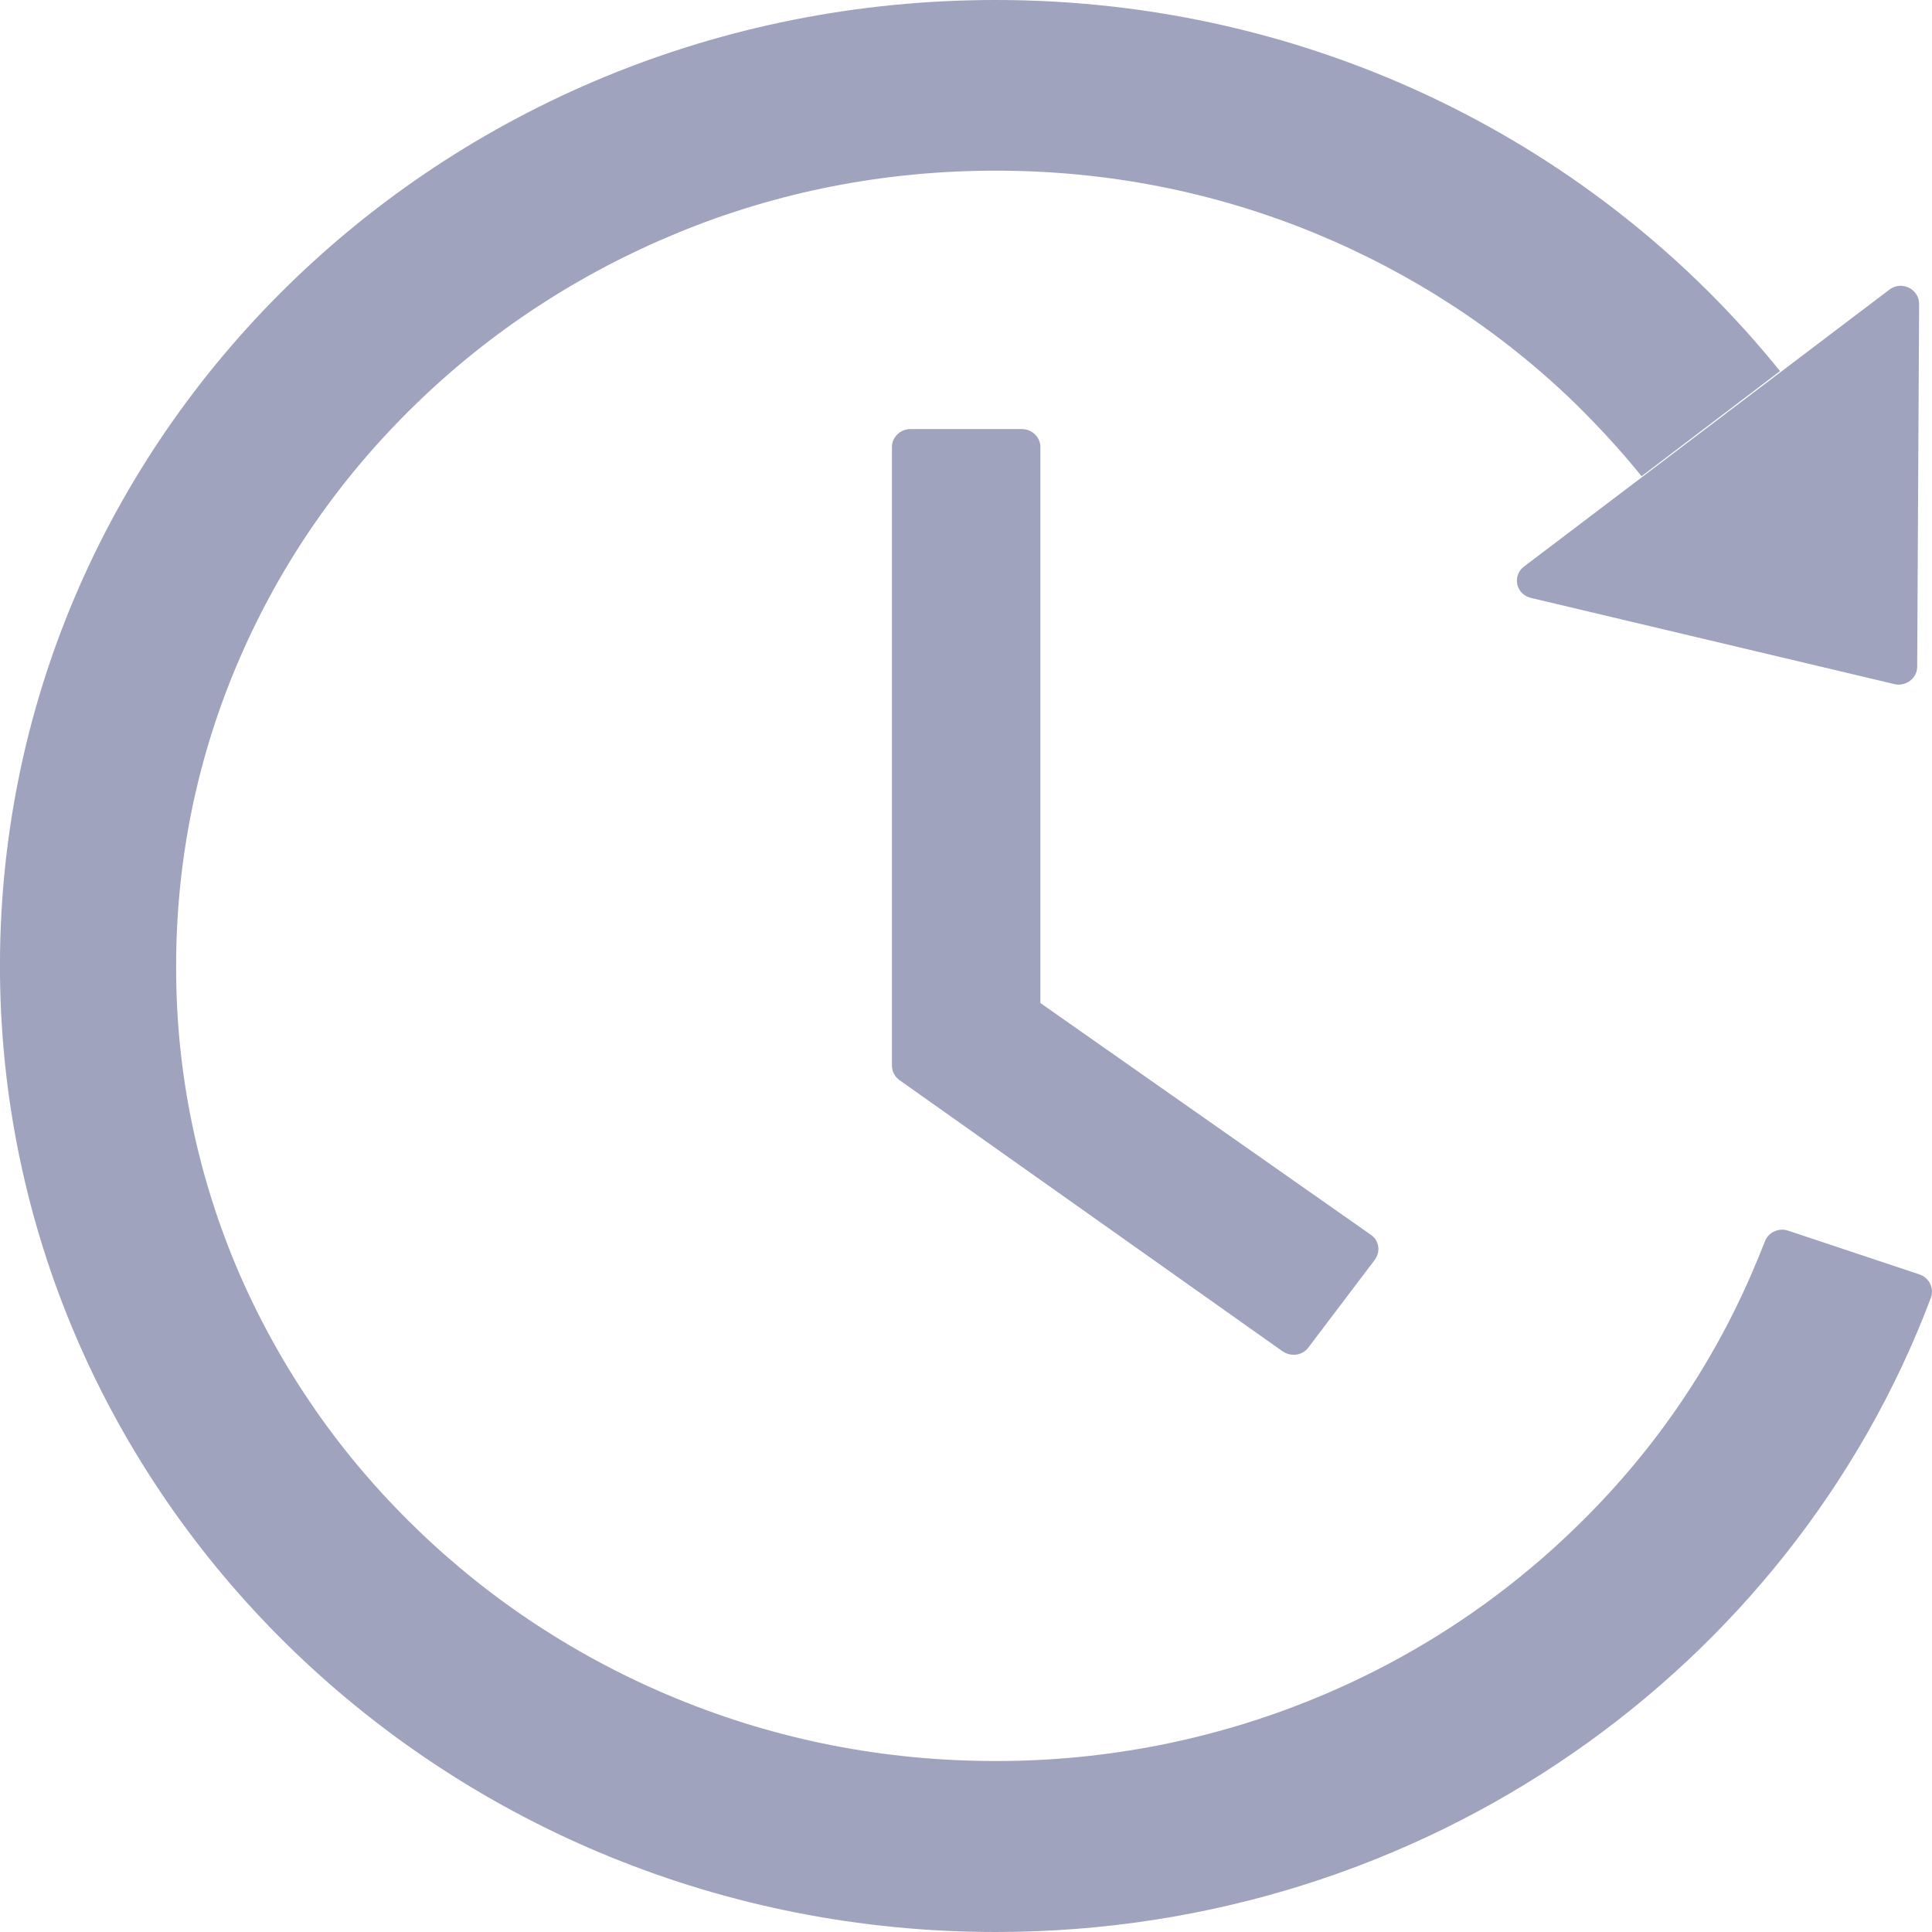 <svg width="12" height="12" viewBox="0 0 12 12" fill="none" xmlns="http://www.w3.org/2000/svg">
<g clip-path="url(#clip0_1601_72055)">
<path d="M6.347 2.665H5.655C5.592 2.665 5.54 2.715 5.54 2.777V6.618C5.54 6.654 5.557 6.688 5.587 6.709L7.966 8.393C8.018 8.429 8.09 8.42 8.127 8.369L8.539 7.825C8.577 7.773 8.566 7.704 8.514 7.669L6.462 6.23V2.777C6.462 2.715 6.41 2.665 6.347 2.665ZM9.51 3.714L11.766 4.249C11.838 4.266 11.908 4.213 11.908 4.141L11.92 1.888C11.92 1.794 11.809 1.741 11.734 1.8L9.467 3.518C9.449 3.531 9.436 3.548 9.429 3.568C9.421 3.587 9.42 3.609 9.424 3.629C9.429 3.65 9.439 3.669 9.454 3.684C9.47 3.699 9.489 3.709 9.51 3.714ZM11.923 7.916L11.107 7.644C11.078 7.634 11.047 7.636 11.02 7.649C10.993 7.661 10.972 7.683 10.962 7.711C10.934 7.782 10.905 7.852 10.875 7.921C10.619 8.509 10.252 9.038 9.783 9.491C9.319 9.942 8.77 10.302 8.164 10.55C7.538 10.807 6.864 10.939 6.183 10.938C5.495 10.938 4.829 10.808 4.202 10.55C3.597 10.302 3.047 9.942 2.583 9.491C2.115 9.038 1.749 8.509 1.491 7.921C1.227 7.313 1.092 6.66 1.094 6C1.094 5.333 1.228 4.686 1.494 4.077C1.75 3.49 2.117 2.961 2.586 2.507C3.05 2.056 3.6 1.697 4.205 1.448C4.829 1.19 5.497 1.06 6.185 1.06C6.872 1.06 7.539 1.19 8.166 1.448C8.771 1.697 9.321 2.056 9.785 2.507C9.931 2.651 10.069 2.8 10.196 2.958L11.056 2.305C9.924 0.901 8.162 -0.001 6.182 1.61517e-06C2.734 0.001 -0.034 2.717 0 6.061C0.035 9.347 2.79 12 6.185 12C8.854 12 11.127 10.359 11.993 8.061C12.015 8.002 11.983 7.937 11.923 7.916Z" fill="#A0A3BD"/>
</g>
<defs>
<clipPath id="clip0_1601_72055">
<rect width="12" height="12" fill="white"/>
</clipPath>
</defs>
</svg>
